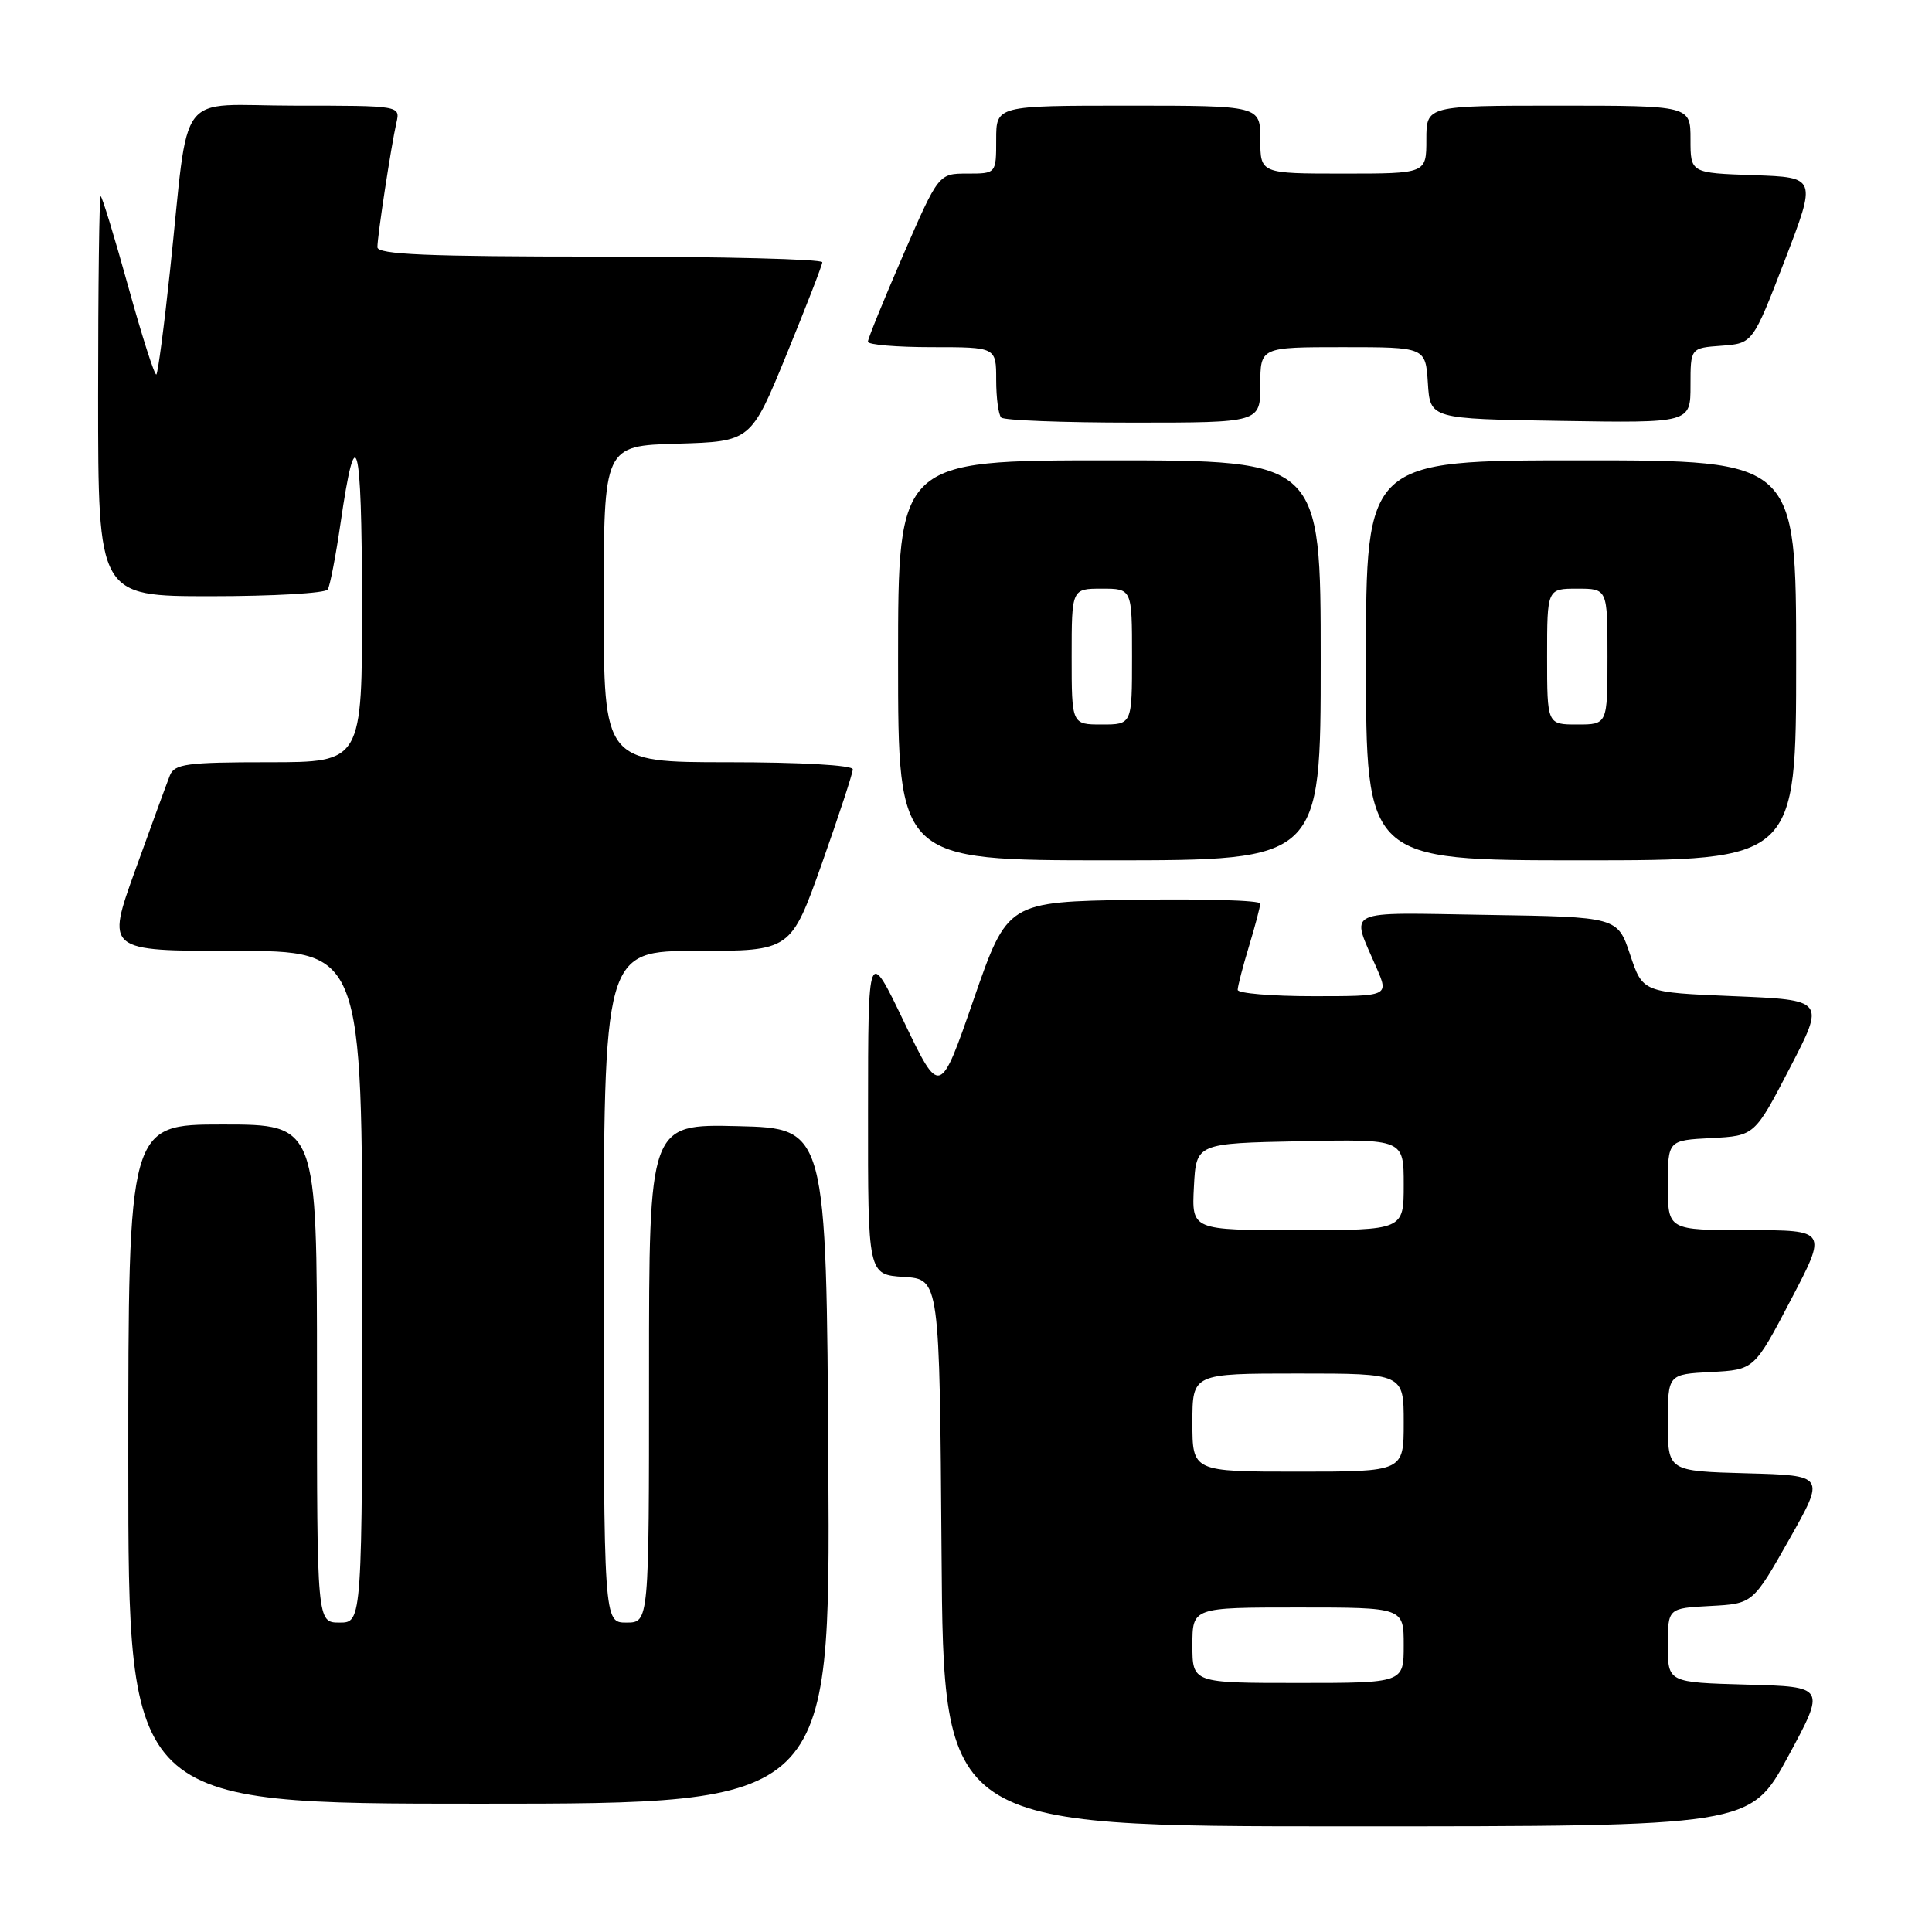<?xml version="1.0" encoding="UTF-8" standalone="no"?>
<!DOCTYPE svg PUBLIC "-//W3C//DTD SVG 1.1//EN" "http://www.w3.org/Graphics/SVG/1.1/DTD/svg11.dtd" >
<svg xmlns="http://www.w3.org/2000/svg" xmlns:xlink="http://www.w3.org/1999/xlink" version="1.1" viewBox="0 0 256 256">
 <g >
 <path fill="currentColor"
d=" M 236.93 232.75 C 241.93 223.50 241.93 223.50 231.47 223.22 C 221.00 222.93 221.00 222.93 221.00 218.02 C 221.00 213.10 221.00 213.10 226.63 212.80 C 232.26 212.50 232.26 212.50 237.07 204.00 C 241.87 195.50 241.87 195.50 231.44 195.22 C 221.00 194.93 221.00 194.93 221.00 188.52 C 221.00 182.10 221.00 182.10 226.72 181.80 C 232.45 181.50 232.45 181.50 237.29 172.25 C 242.14 163.00 242.14 163.00 231.57 163.00 C 221.00 163.00 221.00 163.00 221.00 157.05 C 221.00 151.10 221.00 151.10 226.75 150.80 C 232.50 150.50 232.50 150.50 237.17 141.50 C 241.84 132.50 241.84 132.50 229.75 132.00 C 217.67 131.50 217.67 131.50 216.00 126.50 C 214.33 121.50 214.33 121.50 197.04 121.23 C 177.71 120.92 178.97 120.31 182.40 128.25 C 184.03 132.00 184.03 132.00 174.01 132.00 C 168.51 132.00 164.00 131.62 164.00 131.16 C 164.00 130.70 164.67 128.11 165.49 125.41 C 166.31 122.71 166.98 120.15 166.99 119.73 C 167.00 119.30 159.46 119.08 150.25 119.23 C 133.50 119.50 133.50 119.50 129.02 132.41 C 124.55 145.33 124.55 145.33 119.79 135.41 C 115.03 125.50 115.03 125.50 115.02 147.20 C 115.00 168.89 115.00 168.89 119.75 169.20 C 124.50 169.50 124.50 169.50 124.76 205.75 C 125.02 242.00 125.02 242.00 178.47 242.00 C 231.92 242.00 231.92 242.00 236.93 232.75 Z  M 109.76 194.25 C 109.50 149.50 109.50 149.50 97.75 149.22 C 86.00 148.94 86.00 148.94 86.00 181.97 C 86.00 215.00 86.00 215.00 83.00 215.00 C 80.00 215.00 80.00 215.00 80.00 170.50 C 80.00 126.00 80.00 126.00 92.40 126.00 C 104.79 126.00 104.79 126.00 108.90 114.44 C 111.15 108.07 113.00 102.45 113.00 101.94 C 113.00 101.39 106.07 101.00 96.50 101.00 C 80.00 101.00 80.00 101.00 80.00 80.04 C 80.00 59.07 80.00 59.07 89.75 58.79 C 99.50 58.50 99.50 58.50 104.21 47.00 C 106.80 40.67 108.94 35.16 108.96 34.75 C 108.98 34.34 95.72 34.00 79.50 34.00 C 56.56 34.00 50.00 33.72 50.01 32.75 C 50.02 31.21 51.83 19.32 52.53 16.25 C 53.04 14.00 53.04 14.00 39.08 14.00 C 23.06 14.00 25.16 11.22 22.53 35.86 C 21.75 43.21 20.93 49.40 20.72 49.62 C 20.50 49.83 18.83 44.61 17.00 38.00 C 15.17 31.40 13.52 26.00 13.34 26.00 C 13.15 26.00 13.00 37.92 13.00 52.50 C 13.00 79.00 13.00 79.00 27.94 79.00 C 36.16 79.00 43.13 78.60 43.43 78.11 C 43.73 77.62 44.49 73.69 45.12 69.36 C 47.17 55.21 47.94 58.01 47.97 79.75 C 48.00 101.00 48.00 101.00 35.61 101.00 C 24.74 101.00 23.13 101.22 22.51 102.75 C 22.13 103.71 20.07 109.34 17.94 115.25 C 14.06 126.00 14.06 126.00 31.03 126.00 C 48.00 126.00 48.00 126.00 48.00 170.50 C 48.00 215.00 48.00 215.00 45.00 215.00 C 42.00 215.00 42.00 215.00 42.00 182.00 C 42.00 149.00 42.00 149.00 29.50 149.00 C 17.00 149.00 17.00 149.00 17.00 194.00 C 17.00 239.00 17.00 239.00 63.51 239.00 C 110.02 239.00 110.02 239.00 109.76 194.25 Z  M 175.00 87.50 C 175.00 61.00 175.00 61.00 147.00 61.00 C 119.00 61.00 119.00 61.00 119.00 87.50 C 119.00 114.00 119.00 114.00 147.00 114.00 C 175.00 114.00 175.00 114.00 175.00 87.50 Z  M 238.00 87.50 C 238.00 61.00 238.00 61.00 209.50 61.00 C 181.00 61.00 181.00 61.00 181.00 87.50 C 181.00 114.00 181.00 114.00 209.50 114.00 C 238.00 114.00 238.00 114.00 238.00 87.50 Z  M 167.00 51.00 C 167.00 46.00 167.00 46.00 177.95 46.00 C 188.89 46.00 188.89 46.00 189.20 50.75 C 189.50 55.50 189.50 55.50 206.75 55.77 C 224.00 56.05 224.00 56.05 224.00 51.08 C 224.00 46.11 224.00 46.11 228.12 45.81 C 232.25 45.50 232.25 45.50 236.49 34.50 C 240.72 23.50 240.72 23.50 232.36 23.21 C 224.00 22.92 224.00 22.92 224.00 18.46 C 224.00 14.00 224.00 14.00 206.50 14.00 C 189.00 14.00 189.00 14.00 189.00 18.50 C 189.00 23.00 189.00 23.00 178.00 23.00 C 167.00 23.00 167.00 23.00 167.00 18.50 C 167.00 14.00 167.00 14.00 149.50 14.00 C 132.00 14.00 132.00 14.00 132.00 18.50 C 132.00 23.00 132.00 23.00 128.18 23.00 C 124.37 23.00 124.37 23.00 119.68 33.78 C 117.11 39.71 115.00 44.89 115.00 45.28 C 115.00 45.68 118.83 46.00 123.50 46.00 C 132.00 46.00 132.00 46.00 132.00 50.33 C 132.00 52.72 132.30 54.97 132.67 55.33 C 133.03 55.70 140.91 56.00 150.17 56.00 C 167.00 56.00 167.00 56.00 167.00 51.00 Z  M 158.00 218.00 C 158.00 213.00 158.00 213.00 172.00 213.00 C 186.00 213.00 186.00 213.00 186.00 218.00 C 186.00 223.00 186.00 223.00 172.00 223.00 C 158.00 223.00 158.00 223.00 158.00 218.00 Z  M 158.00 188.50 C 158.00 182.00 158.00 182.00 172.00 182.00 C 186.00 182.00 186.00 182.00 186.00 188.50 C 186.00 195.00 186.00 195.00 172.00 195.00 C 158.00 195.00 158.00 195.00 158.00 188.50 Z  M 158.20 157.25 C 158.50 151.50 158.50 151.50 172.25 151.22 C 186.00 150.94 186.00 150.94 186.00 156.97 C 186.00 163.00 186.00 163.00 171.95 163.00 C 157.90 163.00 157.90 163.00 158.20 157.25 Z  M 142.00 87.00 C 142.00 78.00 142.00 78.00 146.00 78.00 C 150.00 78.00 150.00 78.00 150.00 87.00 C 150.00 96.00 150.00 96.00 146.00 96.00 C 142.00 96.00 142.00 96.00 142.00 87.00 Z  M 205.00 87.00 C 205.00 78.00 205.00 78.00 209.00 78.00 C 213.00 78.00 213.00 78.00 213.00 87.00 C 213.00 96.00 213.00 96.00 209.00 96.00 C 205.00 96.00 205.00 96.00 205.00 87.00 Z "/>
</g>
</svg>